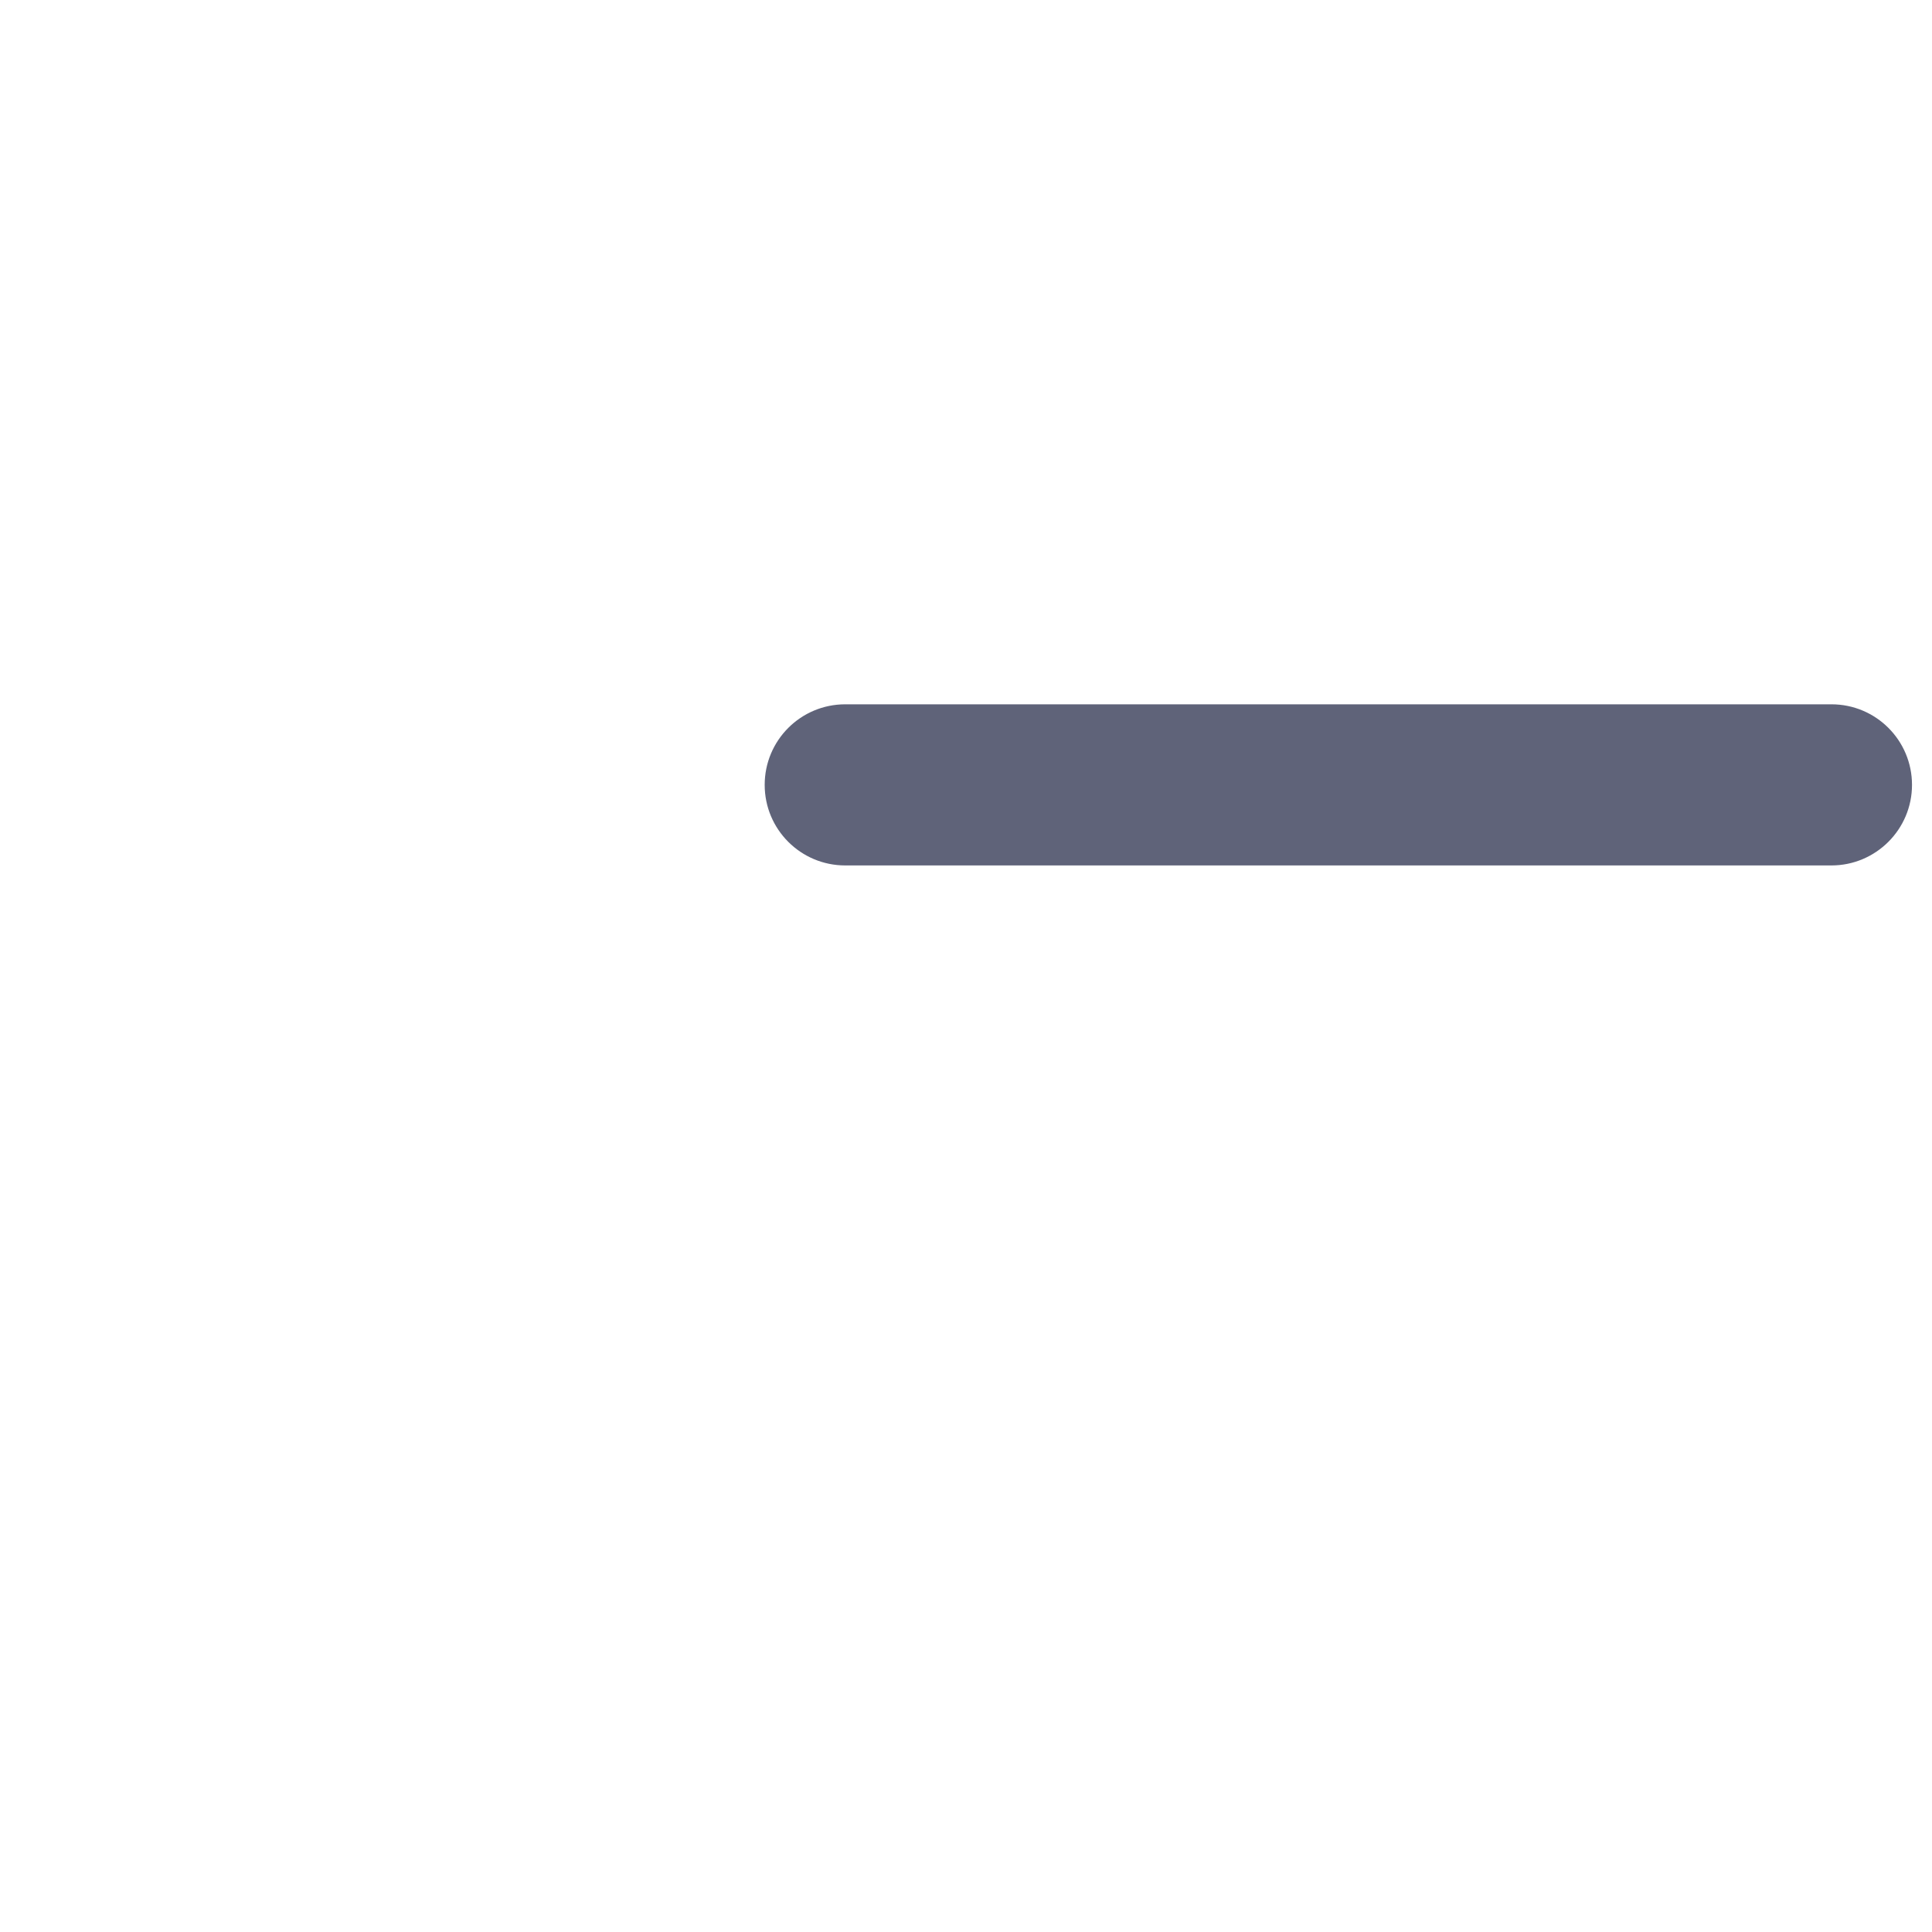 <svg viewBox="0 0 1024 1024"><!-- gray line --><path d="M970.7 458.7H448c-23.6 0-42.7-19.1-42.7-42.7s19.1-42.7 42.7-42.7h522.7c23.6 0 42.7 19.1 42.7 42.7s-19.2 42.7-42.7 42.7z" fill="#5F6379" /></svg>